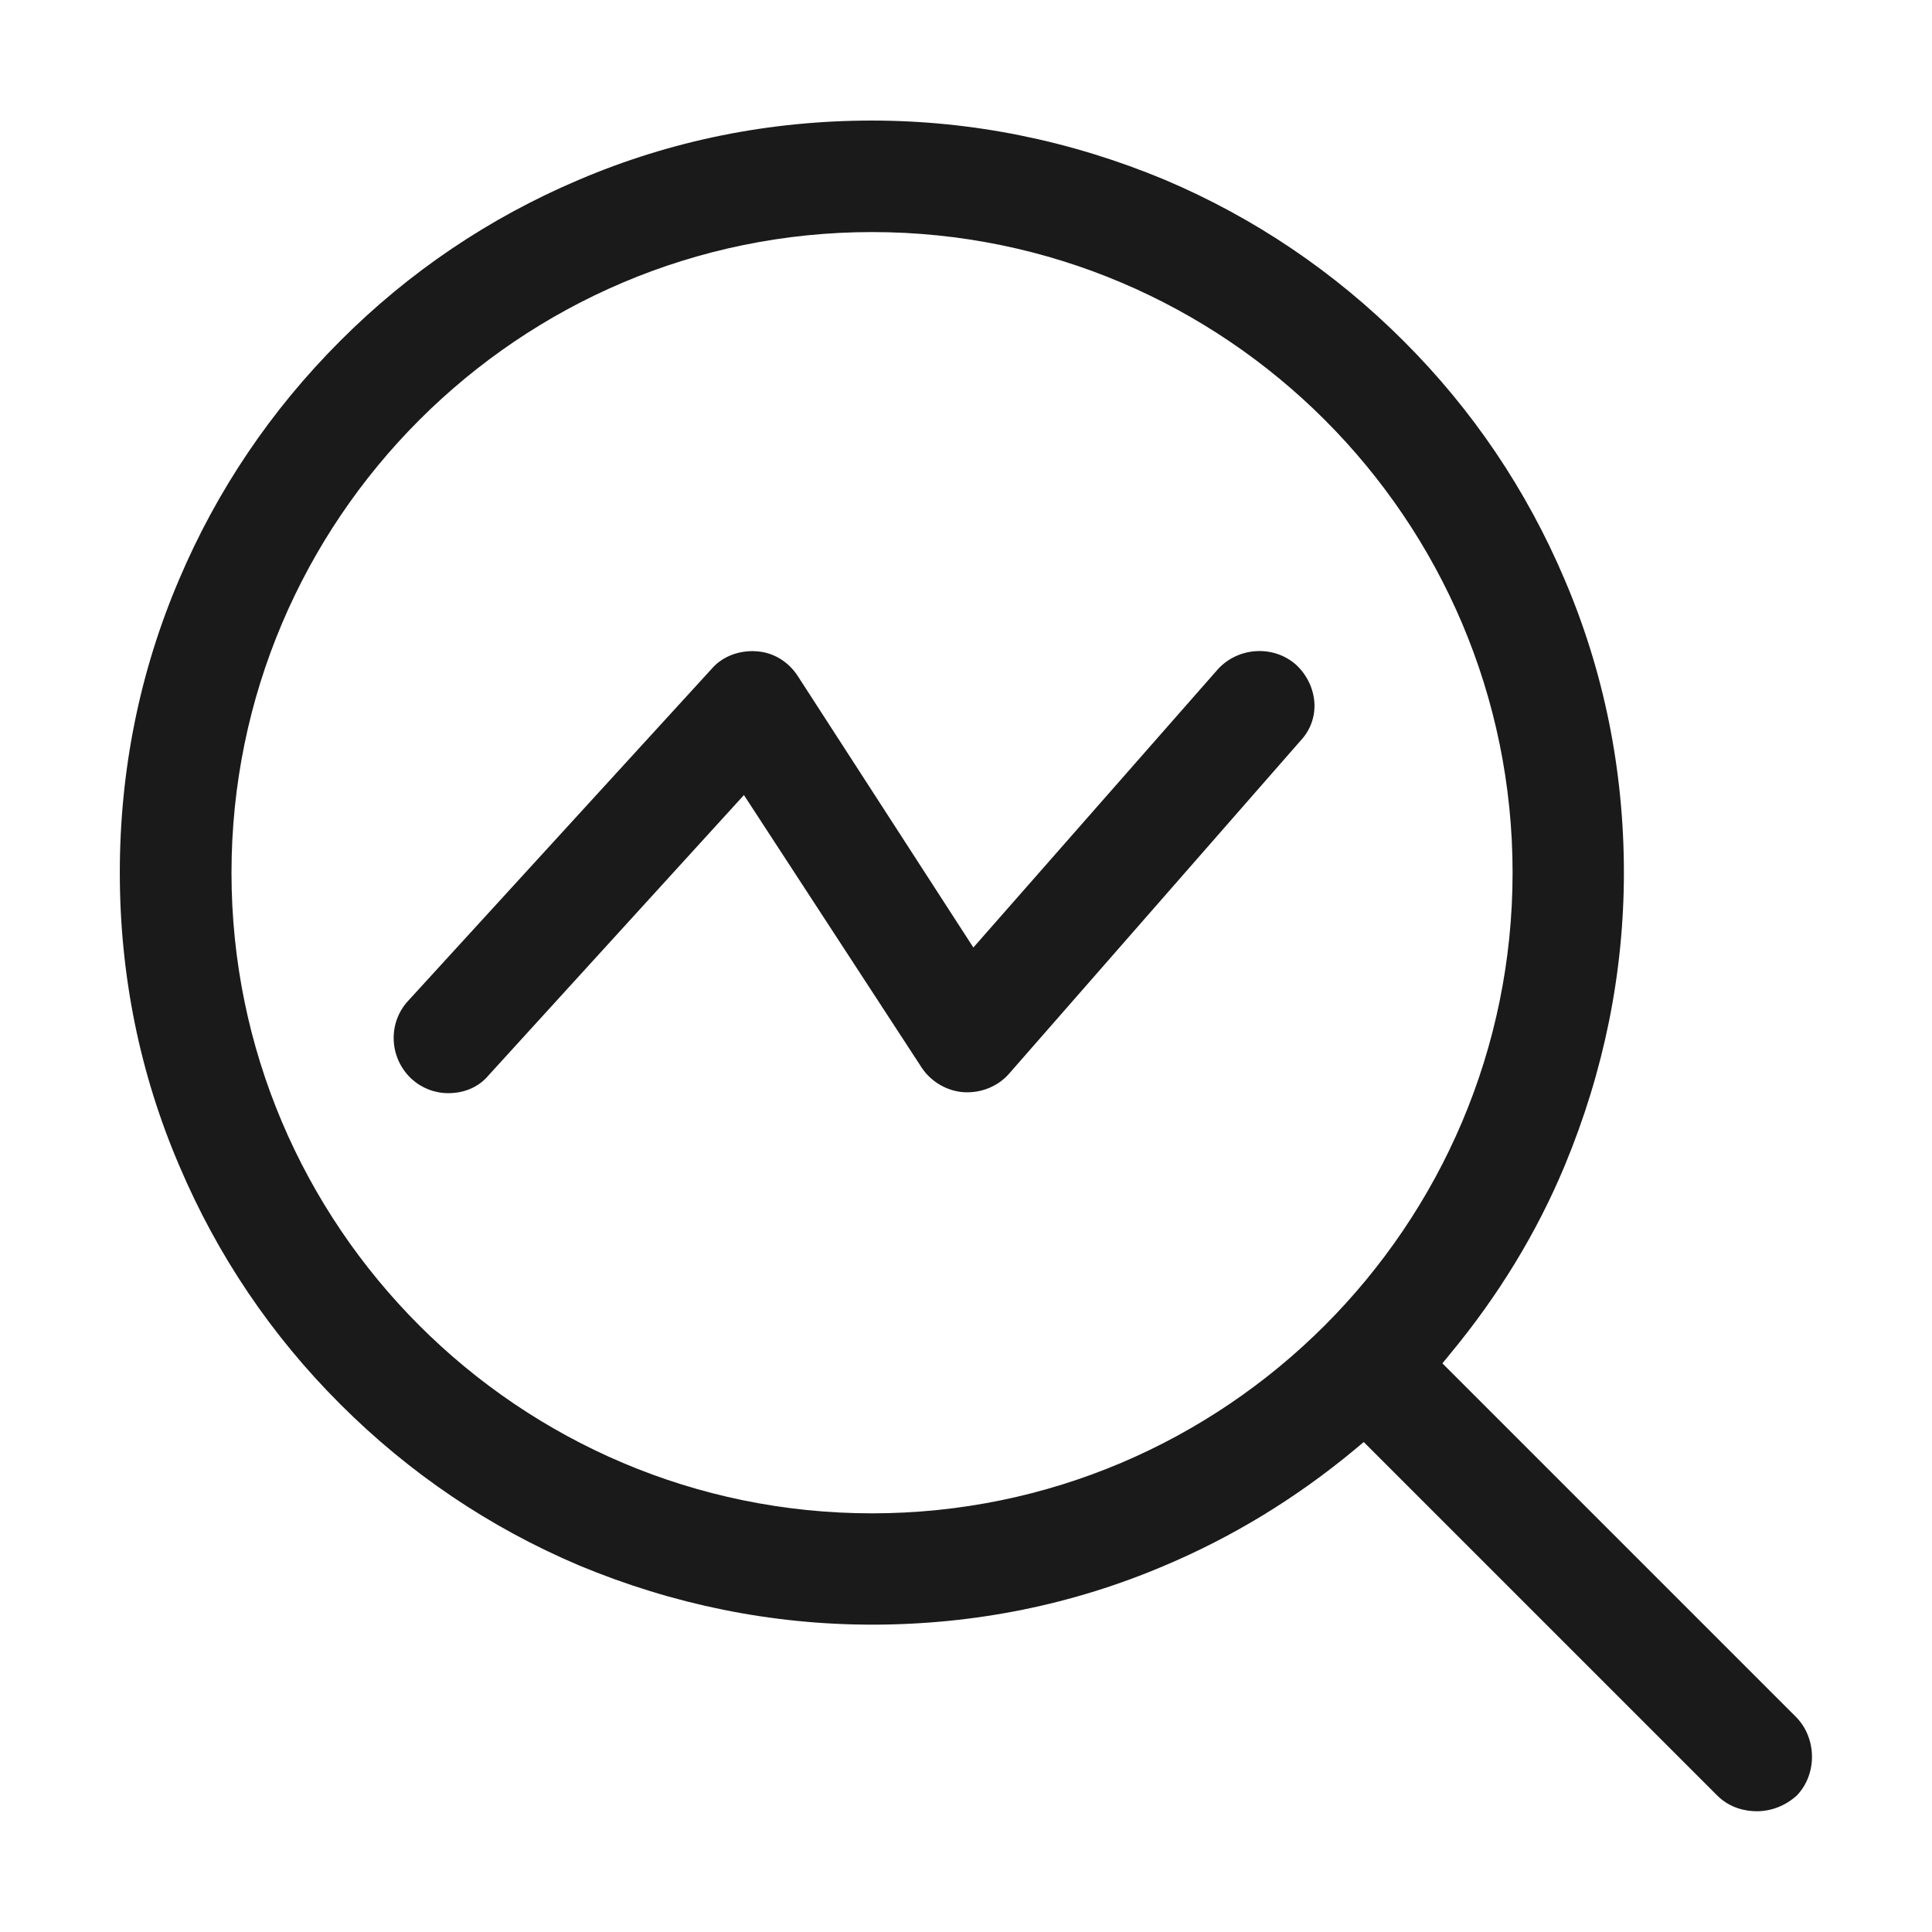 <svg t="1735712457705" class="icon" viewBox="0 0 1024 1024" version="1.1" xmlns="http://www.w3.org/2000/svg" p-id="1716" width="64" height="64"><path d="M951.8 909.9L764.5 722.6l4.1-5c25.6-30.9 46-64.4 60.7-99.7 20.8-50 31.4-102.3 31.4-155.4 0-54.3-10.6-106.6-31.4-155.3-20.1-47.4-48.8-90-85.4-126.5-36.6-36.6-79.1-65.3-126.5-85.4-49.9-20.8-102.2-31.4-155.3-31.4-54.3 0-106.6 10.6-155.3 31.4-47.4 20.1-90 48.8-126.5 85.4-36.6 36.6-65.3 79.1-85.4 126.5-20.8 48.7-31.4 101-31.4 155.3S74.1 569.1 95 617.8c20.1 47.4 48.8 90 85.4 126.5 36.6 36.6 79.1 65.3 126.5 85.4 49.9 20.8 102.2 31.4 155.3 31.4 54.3 0 106.6-10.6 155.3-31.4 36-15.2 69.7-35.8 100.3-61.2l5-4.2 187.3 187.3c6.9 6.9 15.3 8.4 21.1 8.4 7.7 0 15.3-3 21.2-8.4 10.9-11.4 10.6-30.5-0.6-41.7zM462.2 802.1c-187.2 0-339.5-152.3-339.5-339.5S275 123 462.2 123s339.5 152.3 339.5 339.5-152.3 339.6-339.5 339.6z" fill="#1A1A1A" p-id="1717"></path><path d="M686.8 352.2c-11.9-10.4-30.5-9.3-41.3 2.5L515.9 502.2l-93.2-144.1c-5.1-7.7-13.1-12.4-21.8-12.9-0.6 0-1.3-0.1-1.9-0.1-8.8 0-16.7 3.4-21.9 9.5l-160.9 176c-10.8 11.8-9.9 30.3 2 41.3 5.3 4.8 12.2 7.5 19.4 7.5 8.6 0 16.2-3.3 21.3-9.4l135.4-148.6L488.6 566c5 7.5 13.6 12.4 22.4 12.9 9.2 0.5 18.1-3.2 23.9-9.9l154.4-176.4c5-5.3 7.6-12.1 7.4-19.3-0.3-8-3.9-15.6-9.9-21.1z" fill="#1A1A1A" p-id="1718"></path></svg>